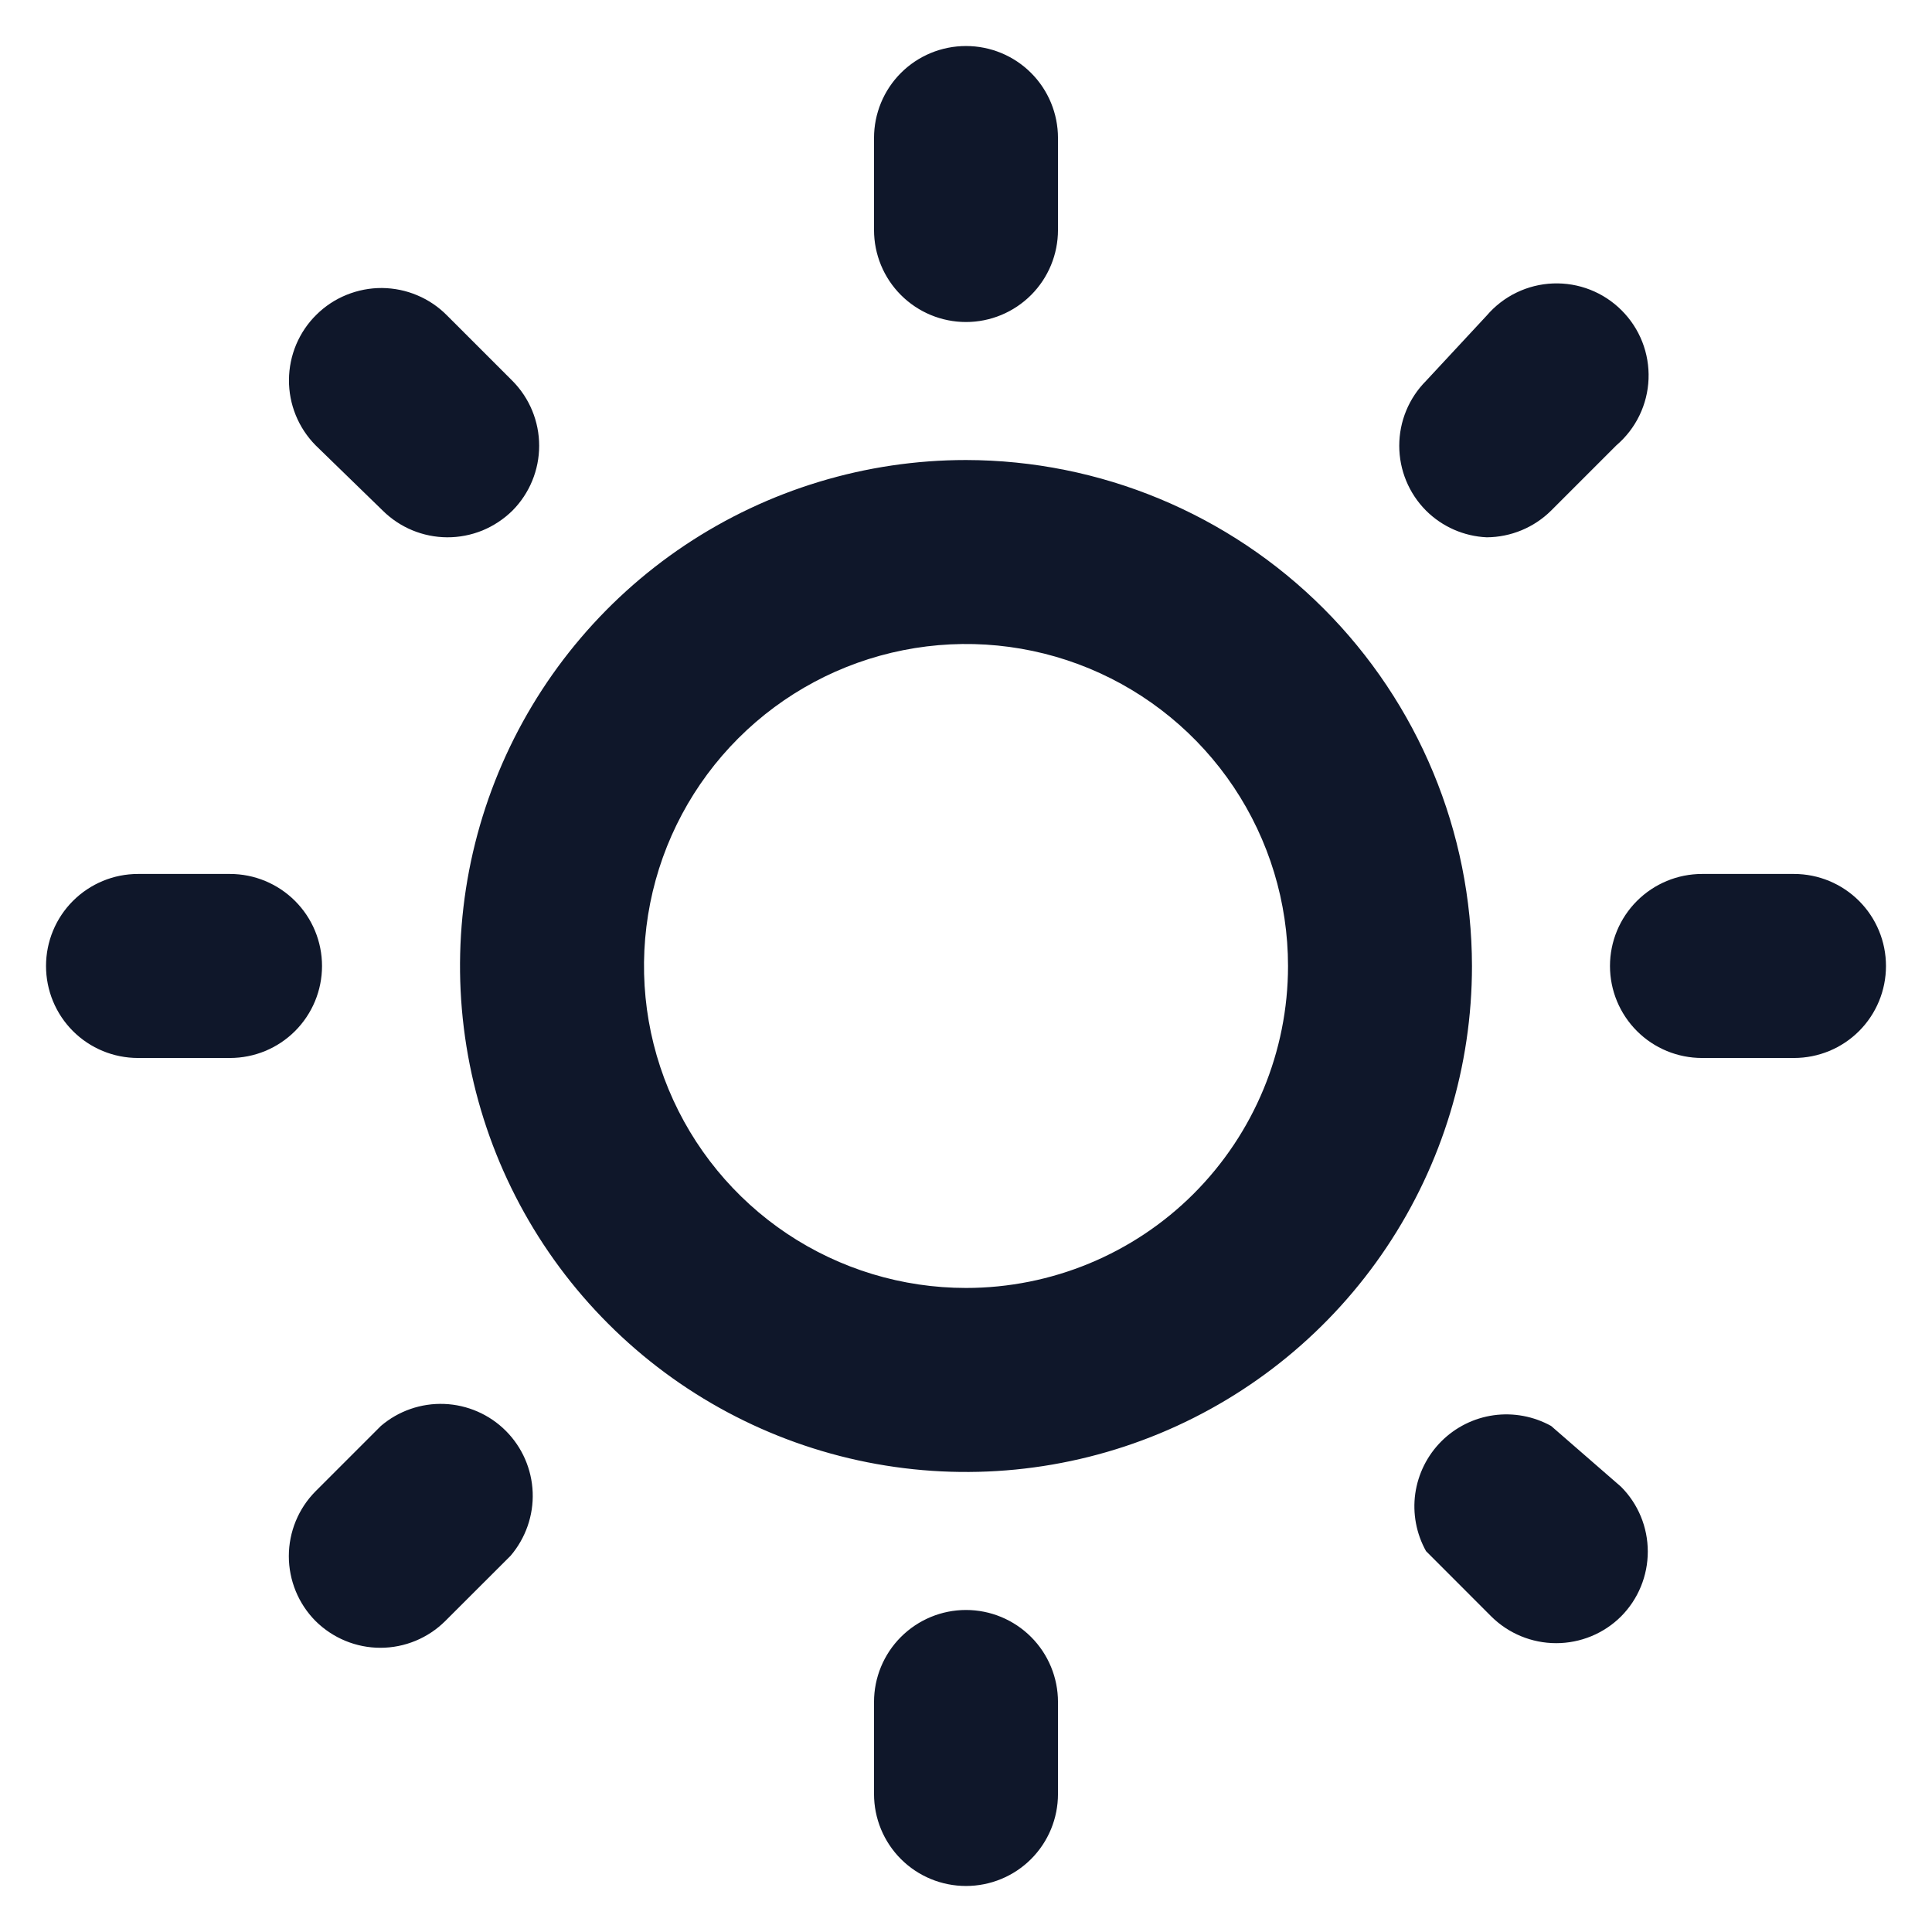 <svg width="28" height="28" viewBox="0 0 28 28" fill="none" xmlns="http://www.w3.org/2000/svg">
<path d="M4.667 14C4.667 13.646 4.526 13.307 4.276 13.057C4.026 12.807 3.687 12.666 3.333 12.666H2C1.646 12.666 1.307 12.807 1.057 13.057C0.807 13.307 0.667 13.646 0.667 14C0.667 14.354 0.807 14.693 1.057 14.943C1.307 15.193 1.646 15.333 2 15.333H3.333C3.687 15.333 4.026 15.193 4.276 14.943C4.526 14.693 4.667 14.354 4.667 14ZM5.52 20.666L4.573 21.613C4.325 21.863 4.186 22.201 4.186 22.553C4.186 22.905 4.325 23.243 4.573 23.493C4.823 23.741 5.161 23.881 5.513 23.881C5.866 23.881 6.204 23.741 6.453 23.493L7.4 22.547C7.618 22.291 7.733 21.963 7.72 21.628C7.707 21.292 7.568 20.974 7.33 20.736C7.093 20.499 6.774 20.36 6.439 20.347C6.103 20.334 5.775 20.448 5.52 20.666ZM14 4.667C14.354 4.667 14.693 4.526 14.943 4.276C15.193 4.026 15.333 3.687 15.333 3.333V2C15.333 1.646 15.193 1.307 14.943 1.057C14.693 0.807 14.354 0.667 14 0.667C13.646 0.667 13.307 0.807 13.057 1.057C12.807 1.307 12.667 1.646 12.667 2V3.333C12.667 3.687 12.807 4.026 13.057 4.276C13.307 4.526 13.646 4.667 14 4.667ZM21.547 7.787C21.896 7.785 22.232 7.646 22.48 7.4L23.427 6.453C23.566 6.334 23.68 6.187 23.76 6.021C23.84 5.856 23.885 5.676 23.892 5.492C23.899 5.308 23.868 5.125 23.801 4.954C23.734 4.783 23.632 4.628 23.502 4.498C23.372 4.368 23.217 4.266 23.046 4.199C22.875 4.132 22.692 4.101 22.508 4.108C22.324 4.115 22.144 4.16 21.979 4.24C21.813 4.32 21.666 4.434 21.547 4.573L20.667 5.52C20.418 5.77 20.279 6.108 20.279 6.46C20.279 6.812 20.418 7.15 20.667 7.4C20.902 7.634 21.215 7.772 21.547 7.787ZM5.547 7.4C5.795 7.646 6.13 7.785 6.48 7.787C6.655 7.788 6.829 7.754 6.992 7.688C7.154 7.621 7.302 7.523 7.427 7.4C7.675 7.15 7.814 6.812 7.814 6.46C7.814 6.108 7.675 5.77 7.427 5.52L6.48 4.573C6.357 4.448 6.21 4.348 6.048 4.28C5.886 4.211 5.712 4.176 5.536 4.174C5.36 4.173 5.186 4.207 5.023 4.273C4.86 4.339 4.712 4.436 4.587 4.56C4.461 4.683 4.362 4.83 4.293 4.992C4.225 5.154 4.189 5.328 4.188 5.504C4.185 5.859 4.324 6.2 4.573 6.453L5.547 7.4ZM26 12.666H24.667C24.313 12.666 23.974 12.807 23.724 13.057C23.474 13.307 23.333 13.646 23.333 14C23.333 14.354 23.474 14.693 23.724 14.943C23.974 15.193 24.313 15.333 24.667 15.333H26C26.354 15.333 26.693 15.193 26.943 14.943C27.193 14.693 27.333 14.354 27.333 14C27.333 13.646 27.193 13.307 26.943 13.057C26.693 12.807 26.354 12.666 26 12.666ZM22.48 20.666C22.227 20.526 21.934 20.471 21.647 20.511C21.36 20.551 21.094 20.684 20.889 20.889C20.684 21.094 20.552 21.36 20.511 21.647C20.471 21.934 20.526 22.227 20.667 22.48L21.613 23.427C21.863 23.675 22.201 23.814 22.553 23.814C22.906 23.814 23.244 23.675 23.493 23.427C23.742 23.177 23.881 22.839 23.881 22.486C23.881 22.134 23.742 21.796 23.493 21.547L22.48 20.666ZM14 6.667C12.55 6.667 11.132 7.097 9.926 7.902C8.72 8.708 7.78 9.854 7.225 11.194C6.67 12.534 6.525 14.008 6.808 15.431C7.091 16.853 7.789 18.16 8.815 19.185C9.84 20.211 11.147 20.909 12.569 21.192C13.992 21.475 15.466 21.33 16.806 20.775C18.146 20.22 19.292 19.28 20.097 18.074C20.903 16.868 21.333 15.45 21.333 14C21.33 12.056 20.556 10.193 19.181 8.818C17.807 7.444 15.944 6.67 14 6.667ZM14 18.666C13.077 18.666 12.175 18.393 11.407 17.88C10.64 17.367 10.042 16.638 9.689 15.786C9.335 14.933 9.243 13.995 9.423 13.089C9.603 12.184 10.047 11.353 10.7 10.7C11.353 10.047 12.184 9.603 13.09 9.423C13.995 9.243 14.933 9.335 15.786 9.688C16.639 10.042 17.367 10.64 17.88 11.407C18.393 12.175 18.667 13.077 18.667 14C18.667 15.238 18.175 16.424 17.3 17.3C16.425 18.175 15.238 18.666 14 18.666ZM14 23.333C13.646 23.333 13.307 23.474 13.057 23.724C12.807 23.974 12.667 24.313 12.667 24.666V26C12.667 26.354 12.807 26.693 13.057 26.943C13.307 27.193 13.646 27.333 14 27.333C14.354 27.333 14.693 27.193 14.943 26.943C15.193 26.693 15.333 26.354 15.333 26V24.666C15.333 24.313 15.193 23.974 14.943 23.724C14.693 23.474 14.354 23.333 14 23.333Z" fill="#0F172A"/>
</svg>
